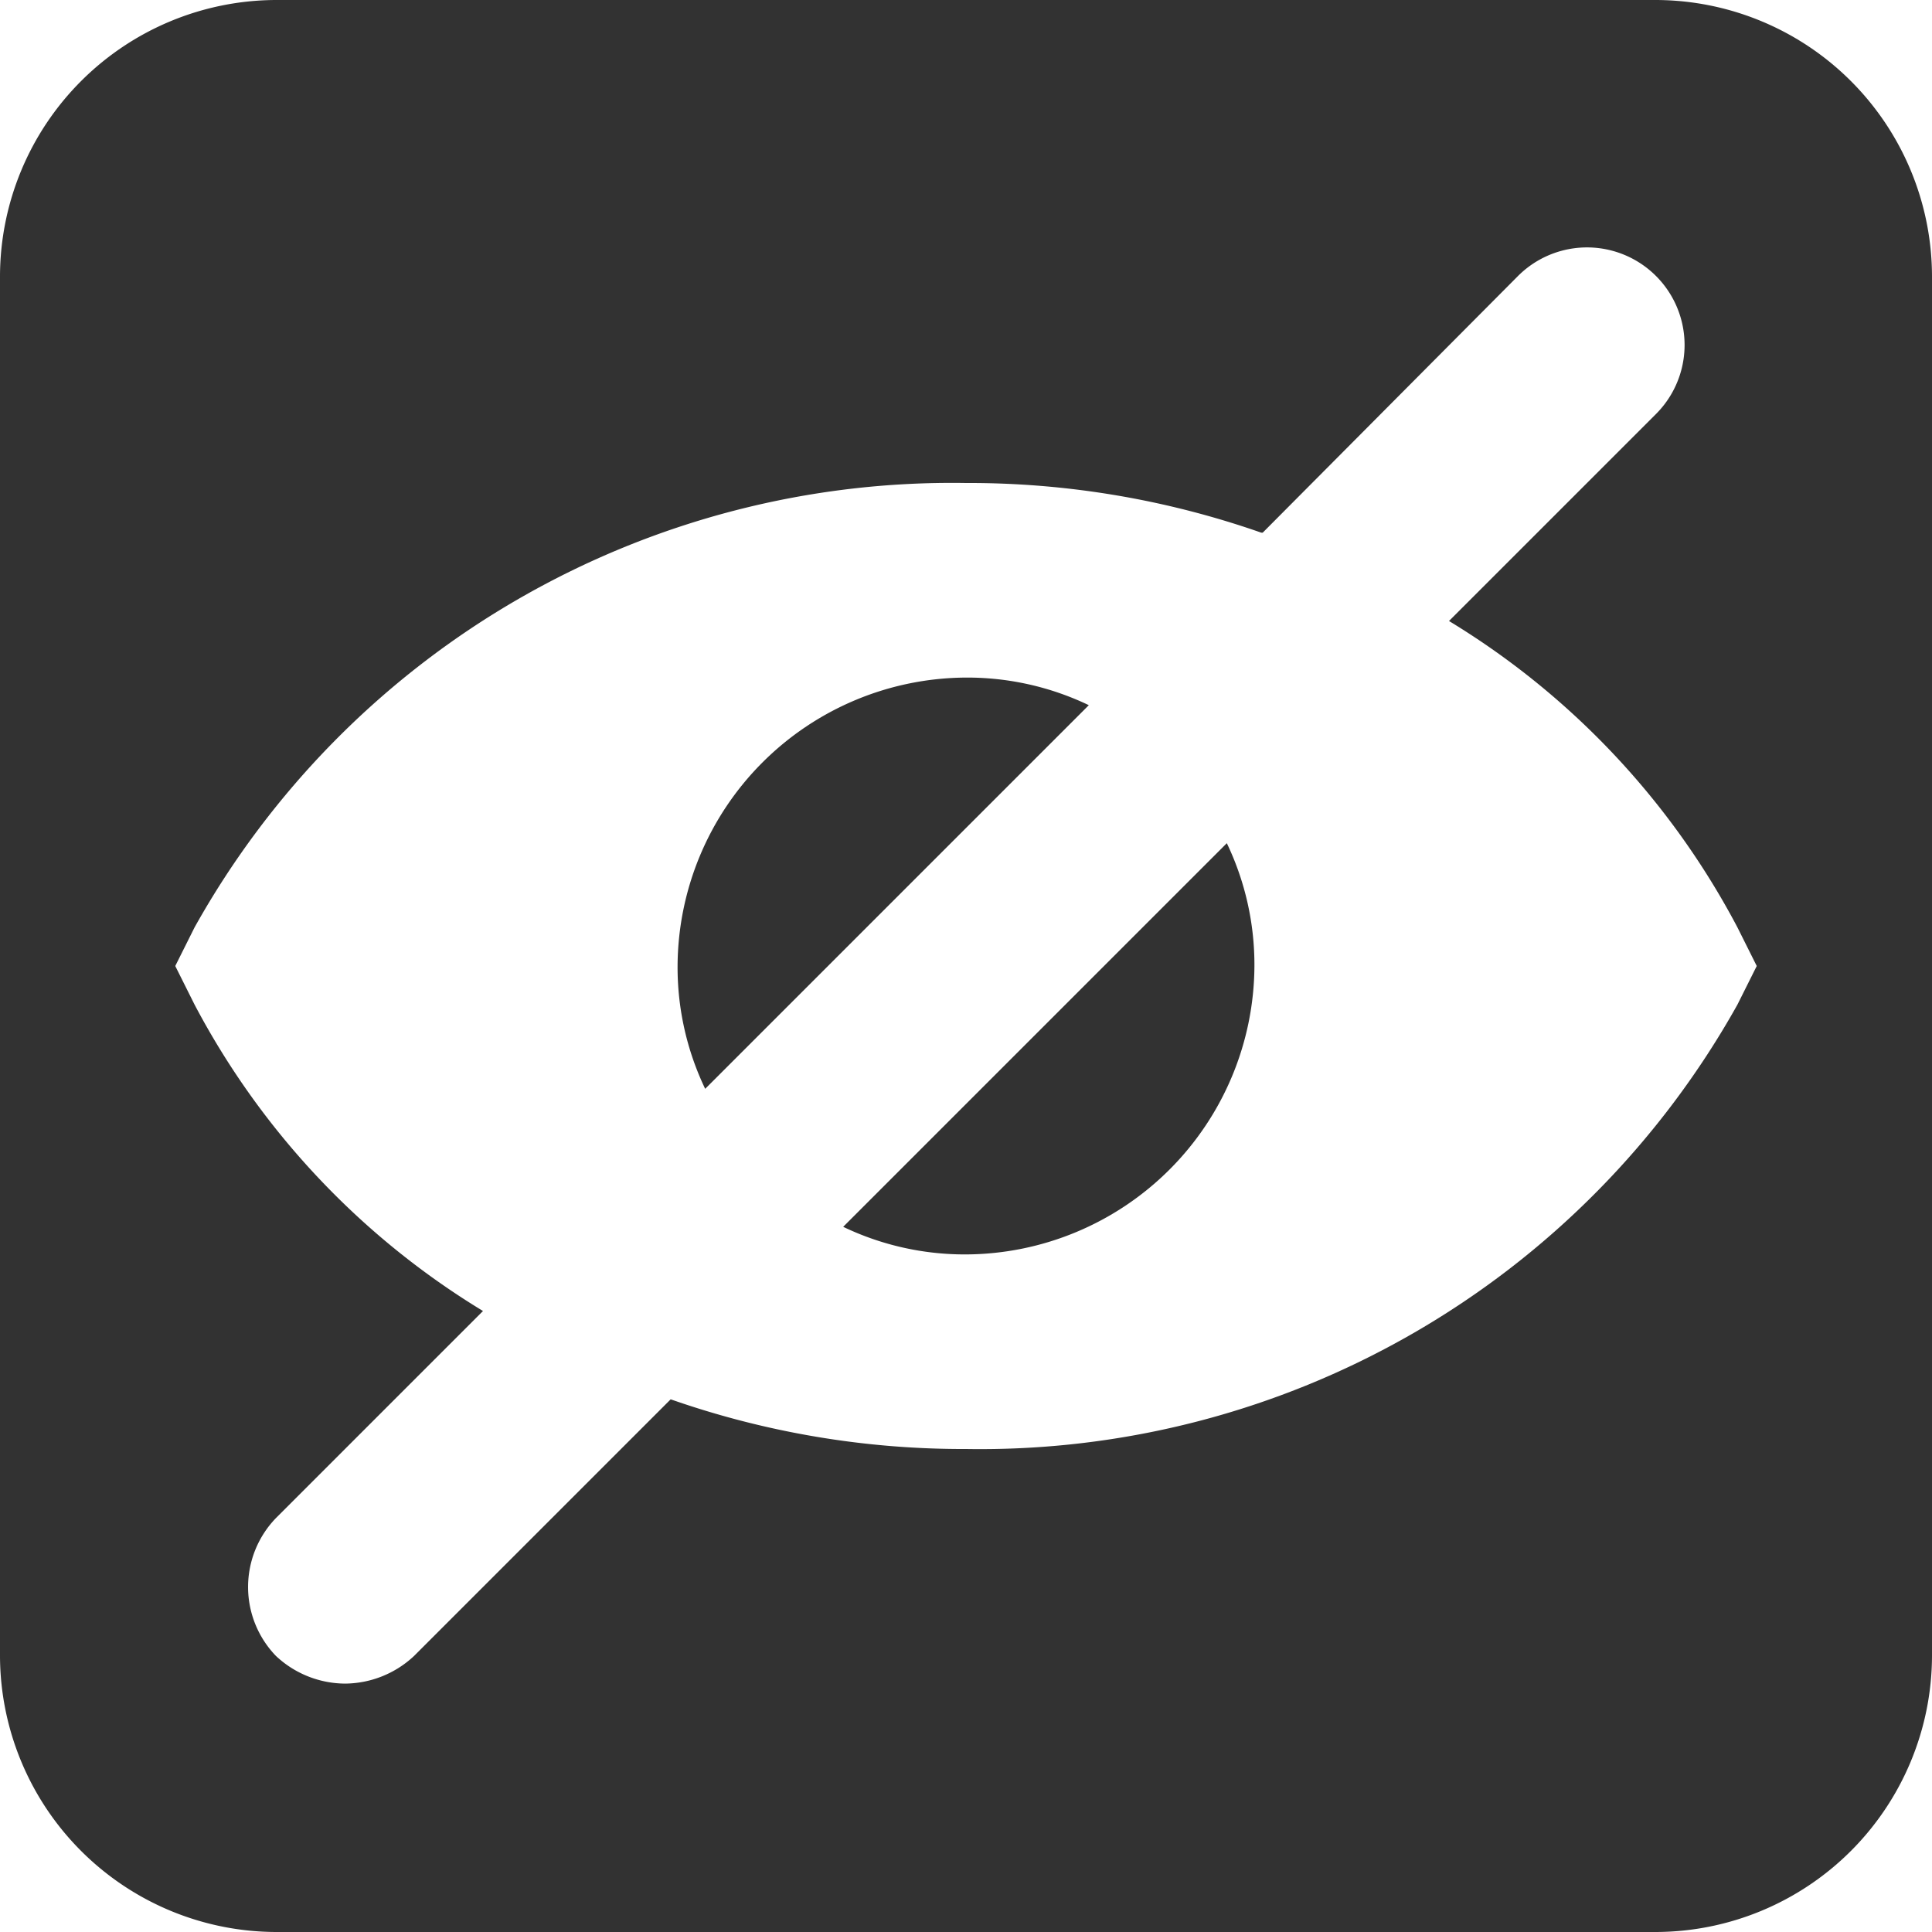 <svg xmlns="http://www.w3.org/2000/svg" width="14" height="14" viewBox="0 0 14 14">
  <title>tcdPanel-toggle </title>
  <path d="M7,4.91a2.038,2.038,0,0,1,.89.2L5.11,7.89A2.038,2.038,0,0,1,4.91,7,2.1,2.1,0,0,1,7,4.91ZM9.09,7a2.038,2.038,0,0,0-.2-.89L6.11,8.89a2.038,2.038,0,0,0,.89.2A2.1,2.1,0,0,0,9.09,7ZM2.5,12.2A.738.738,0,0,1,2,12a.719.719,0,0,1,0-1L3.5,9.5A5.711,5.711,0,0,1,1.41,7.28L1.27,7l.14-.28A6.286,6.286,0,0,1,7,3.5a6.411,6.411,0,0,1,2.14.36h.01L11,2a.707.707,0,0,1,1,1L10.5,4.5a5.711,5.711,0,0,1,2.09,2.22l.14.28-.14.28A6.286,6.286,0,0,1,7,10.5a6.411,6.411,0,0,1-2.14-.36L3,12A.738.738,0,0,1,2.5,12.2ZM12,0H2A2.006,2.006,0,0,0,0,2V12a2.006,2.006,0,0,0,2,2H12a2.006,2.006,0,0,0,2-2V2A2.006,2.006,0,0,0,12,0Z" fill="#323232"/>
</svg>
